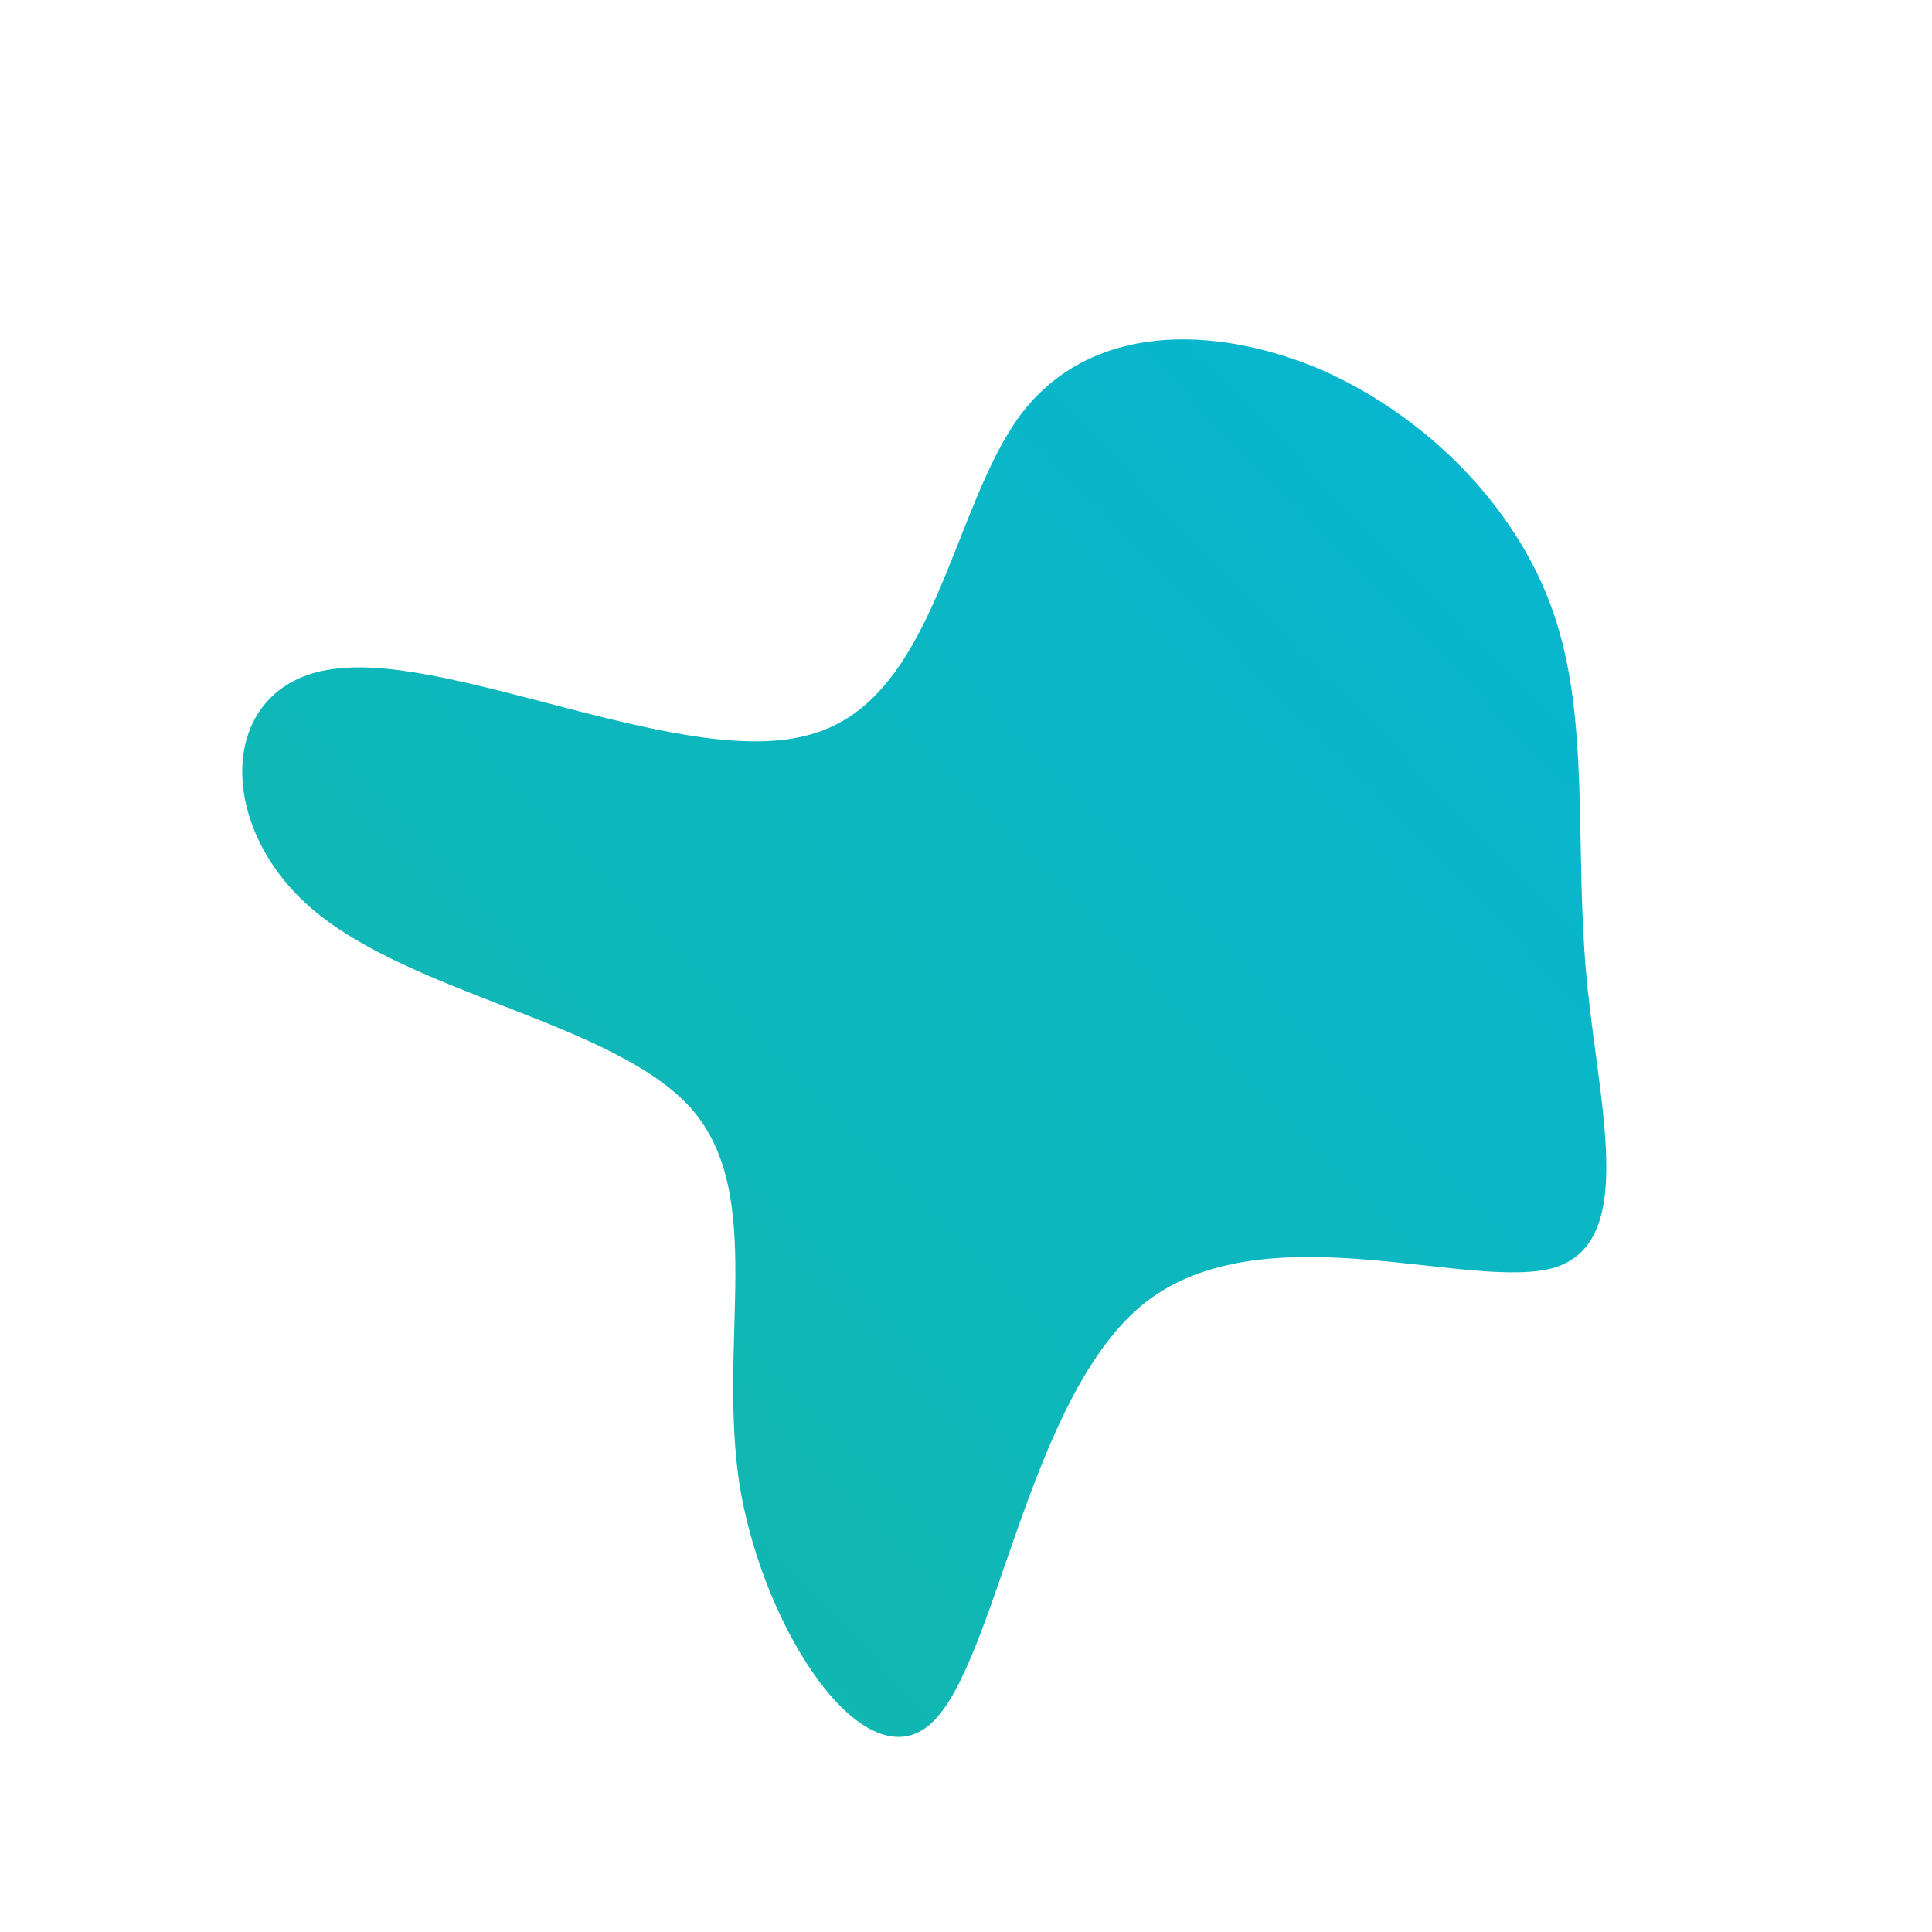 <!--?xml version="1.0" standalone="no"?-->
              <svg id="sw-js-blob-svg" viewBox="0 0 100 100" xmlns="http://www.w3.org/2000/svg" version="1.1">
                    <defs> 
                        <linearGradient id="sw-gradient" x1="0" x2="1" y1="1" y2="0">
                            <stop id="stop1" stop-color="rgba(20, 184, 166, 1)" offset="0%"></stop>
                            <stop id="stop2" stop-color="rgba(6, 182, 212, 1)" offset="100%"></stop>
                        </linearGradient>
                    </defs>
                <path fill="url(#sw-gradient)" d="M18.3,-30.9C23.8,-28.5,28.5,-23.8,30.4,-18.3C32.3,-12.8,31.5,-6.4,32.1,0.4C32.7,7.1,34.8,14.2,30.5,15.6C26.2,16.9,15.5,12.6,9.3,17.4C3.2,22.2,1.6,36.1,-1.8,39.2C-5.2,42.3,-10.4,34.6,-11.7,27C-12.9,19.4,-10.3,11.9,-14.2,7.4C-18.2,2.9,-28.7,1.5,-33.9,-3C-39,-7.4,-38.7,-14.8,-32.5,-15.4C-26.3,-16.1,-14.3,-10.1,-8,-12C-1.6,-13.8,-0.8,-23.6,2.8,-28.5C6.4,-33.3,12.8,-33.2,18.3,-30.9Z" width="100%" height="100%" transform="translate(50 50)" stroke-width="0" style="transition: all 0.3s ease 0s;" stroke="url(#sw-gradient)"></path>
              </svg>